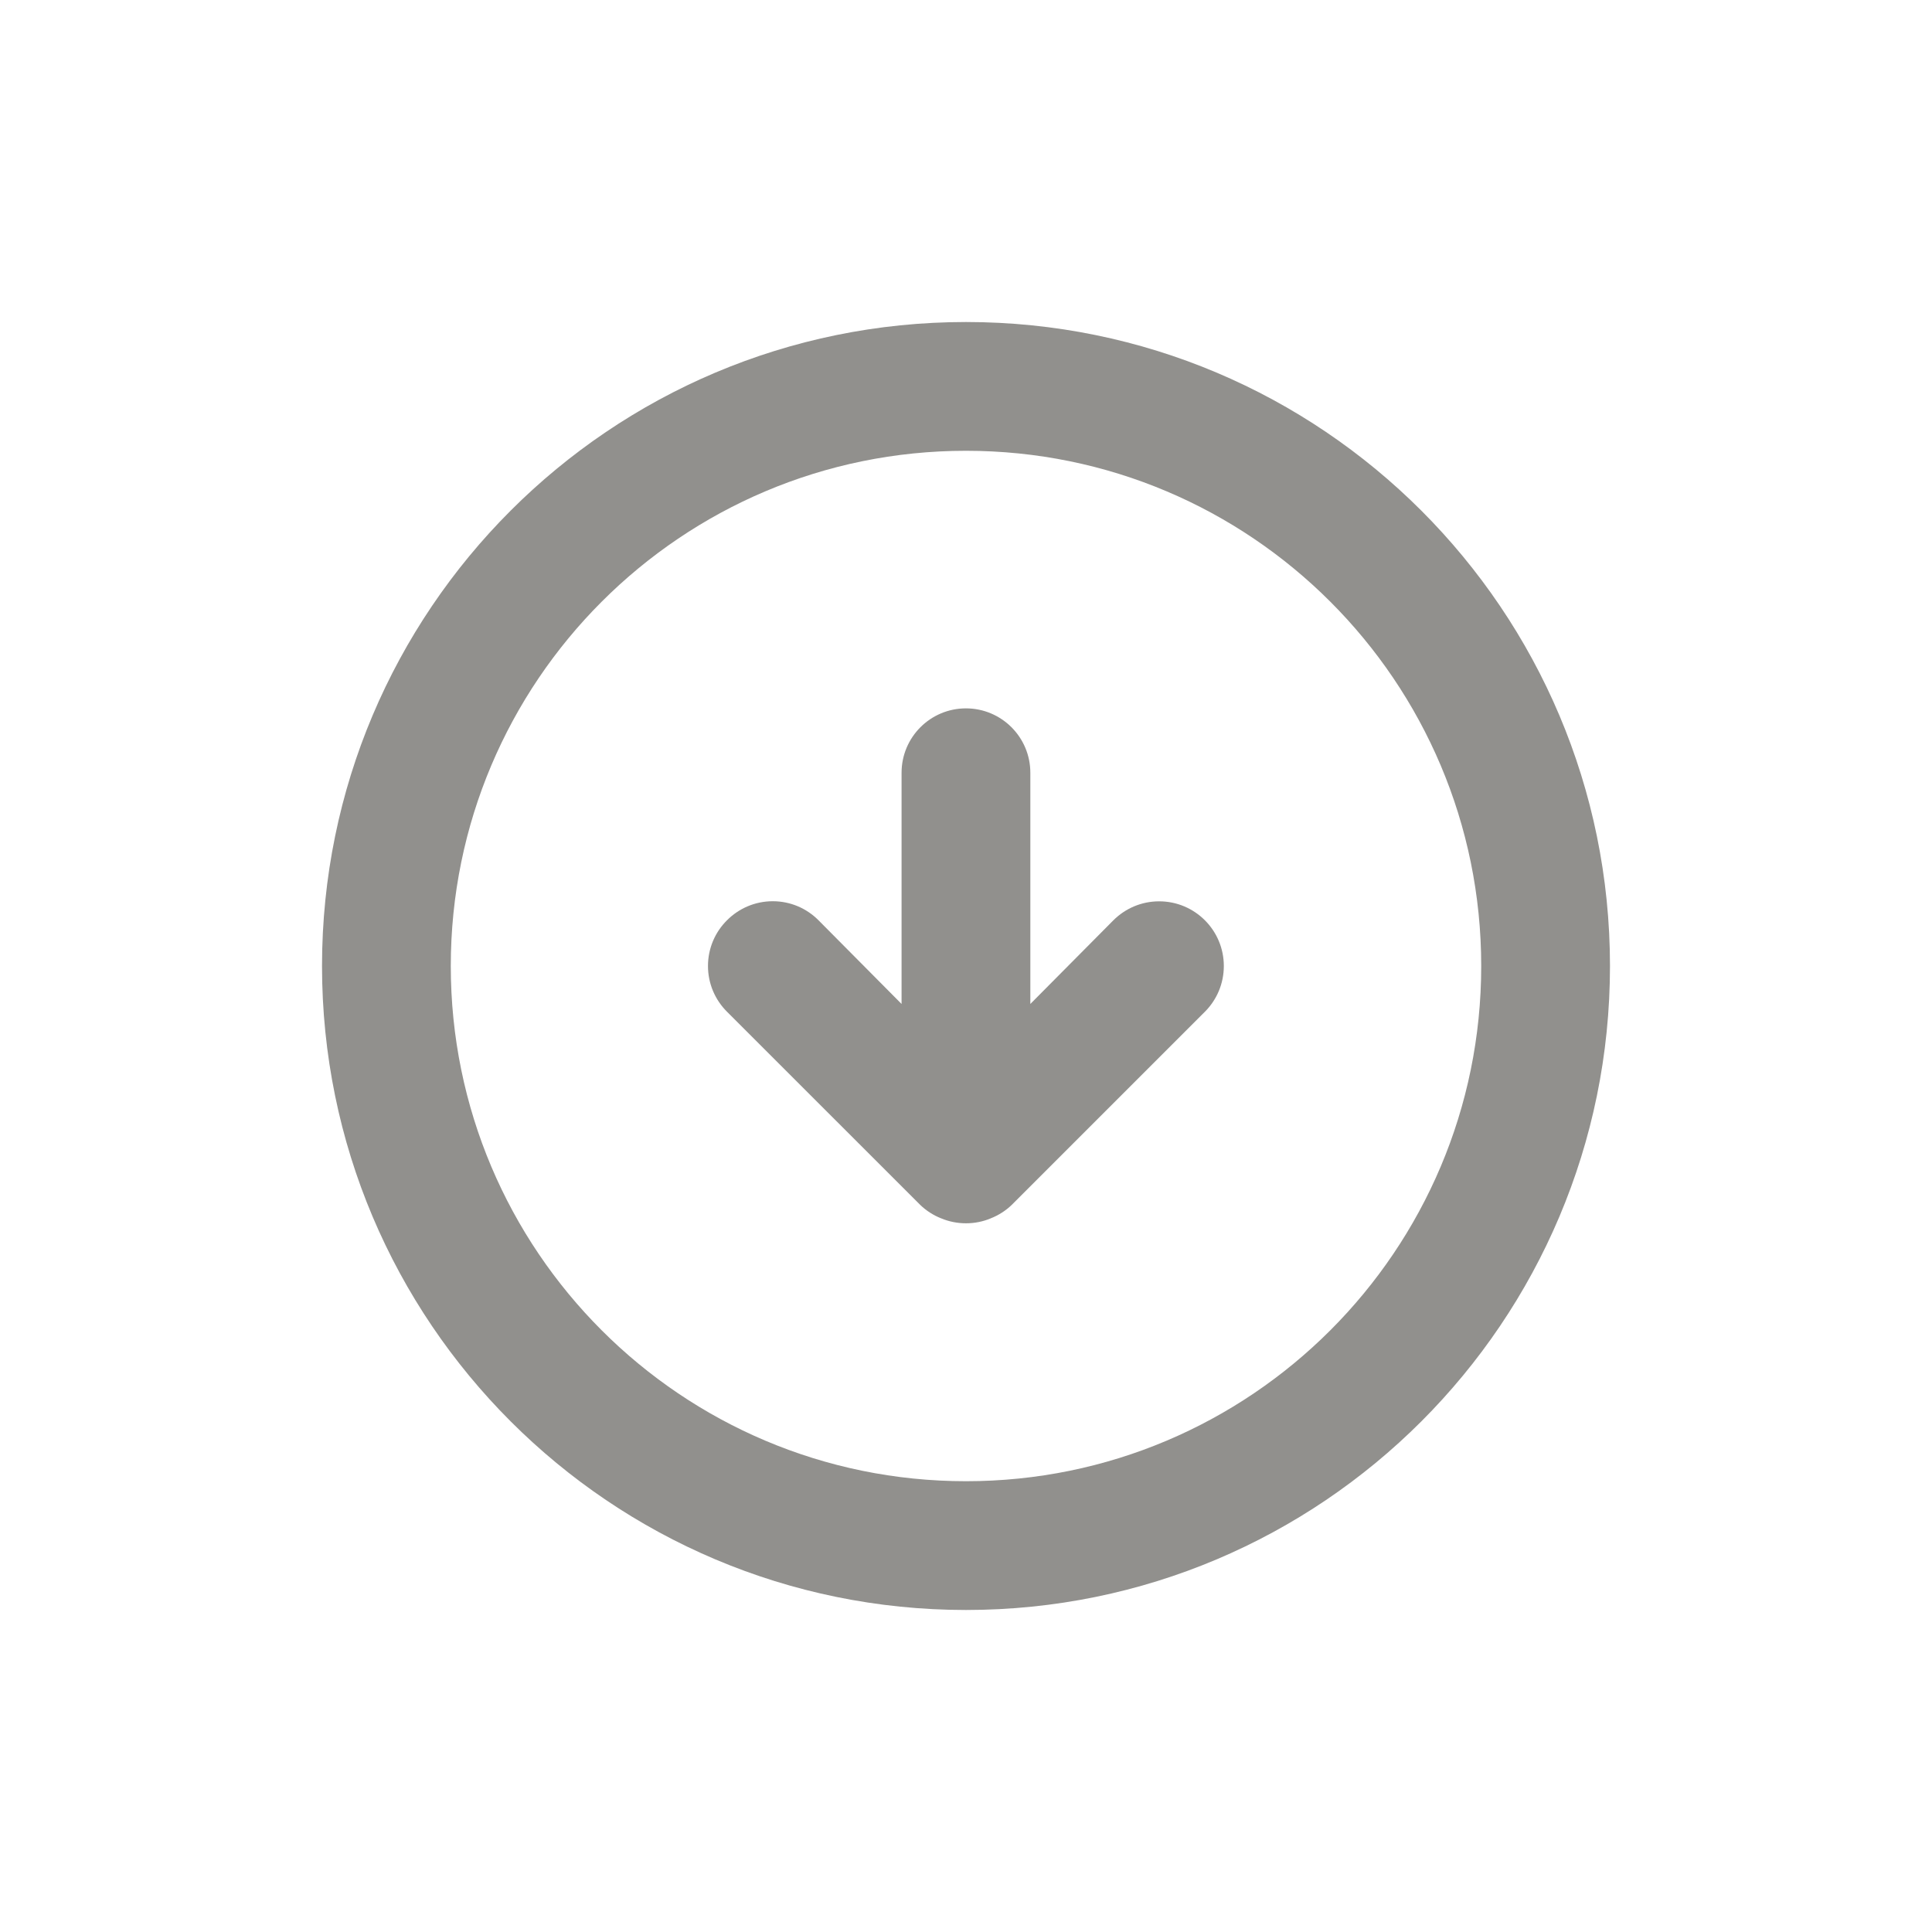 <!-- Generated by IcoMoon.io -->
<svg version="1.1" xmlns="http://www.w3.org/2000/svg" width="40" height="40" viewBox="0 0 40 40">
<title>arrow-circle-down</title>
<path fill="#91908d" d="M19.053 24.947c0.123 0.118 0.269 0.213 0.431 0.277l0.009 0.003c0.15 0.063 0.324 0.1 0.507 0.1s0.357-0.037 0.515-0.103l-0.009 0.003c0.171-0.067 0.317-0.162 0.44-0.28l-0 0 4-4c0.242-0.242 0.392-0.577 0.392-0.947 0-0.739-0.599-1.339-1.339-1.339-0.37 0-0.704 0.15-0.947 0.392v0l-1.72 1.733v-4.787c0-0.736-0.597-1.333-1.333-1.333s-1.333 0.597-1.333 1.333v0 4.787l-1.72-1.733c-0.242-0.244-0.577-0.394-0.947-0.394s-0.705 0.151-0.947 0.394l-0 0c-0.244 0.242-0.394 0.577-0.394 0.947s0.151 0.705 0.394 0.947l0 0zM20 33.333c7.364 0 13.333-5.97 13.333-13.333s-5.97-13.333-13.333-13.333c-7.364 0-13.333 5.97-13.333 13.333v0c0 7.364 5.97 13.333 13.333 13.333v0zM20 9.333c5.891 0 10.667 4.776 10.667 10.667s-4.776 10.667-10.667 10.667c-5.891 0-10.667-4.776-10.667-10.667v0c0-5.891 4.776-10.667 10.667-10.667v0z"></path>
</svg>
